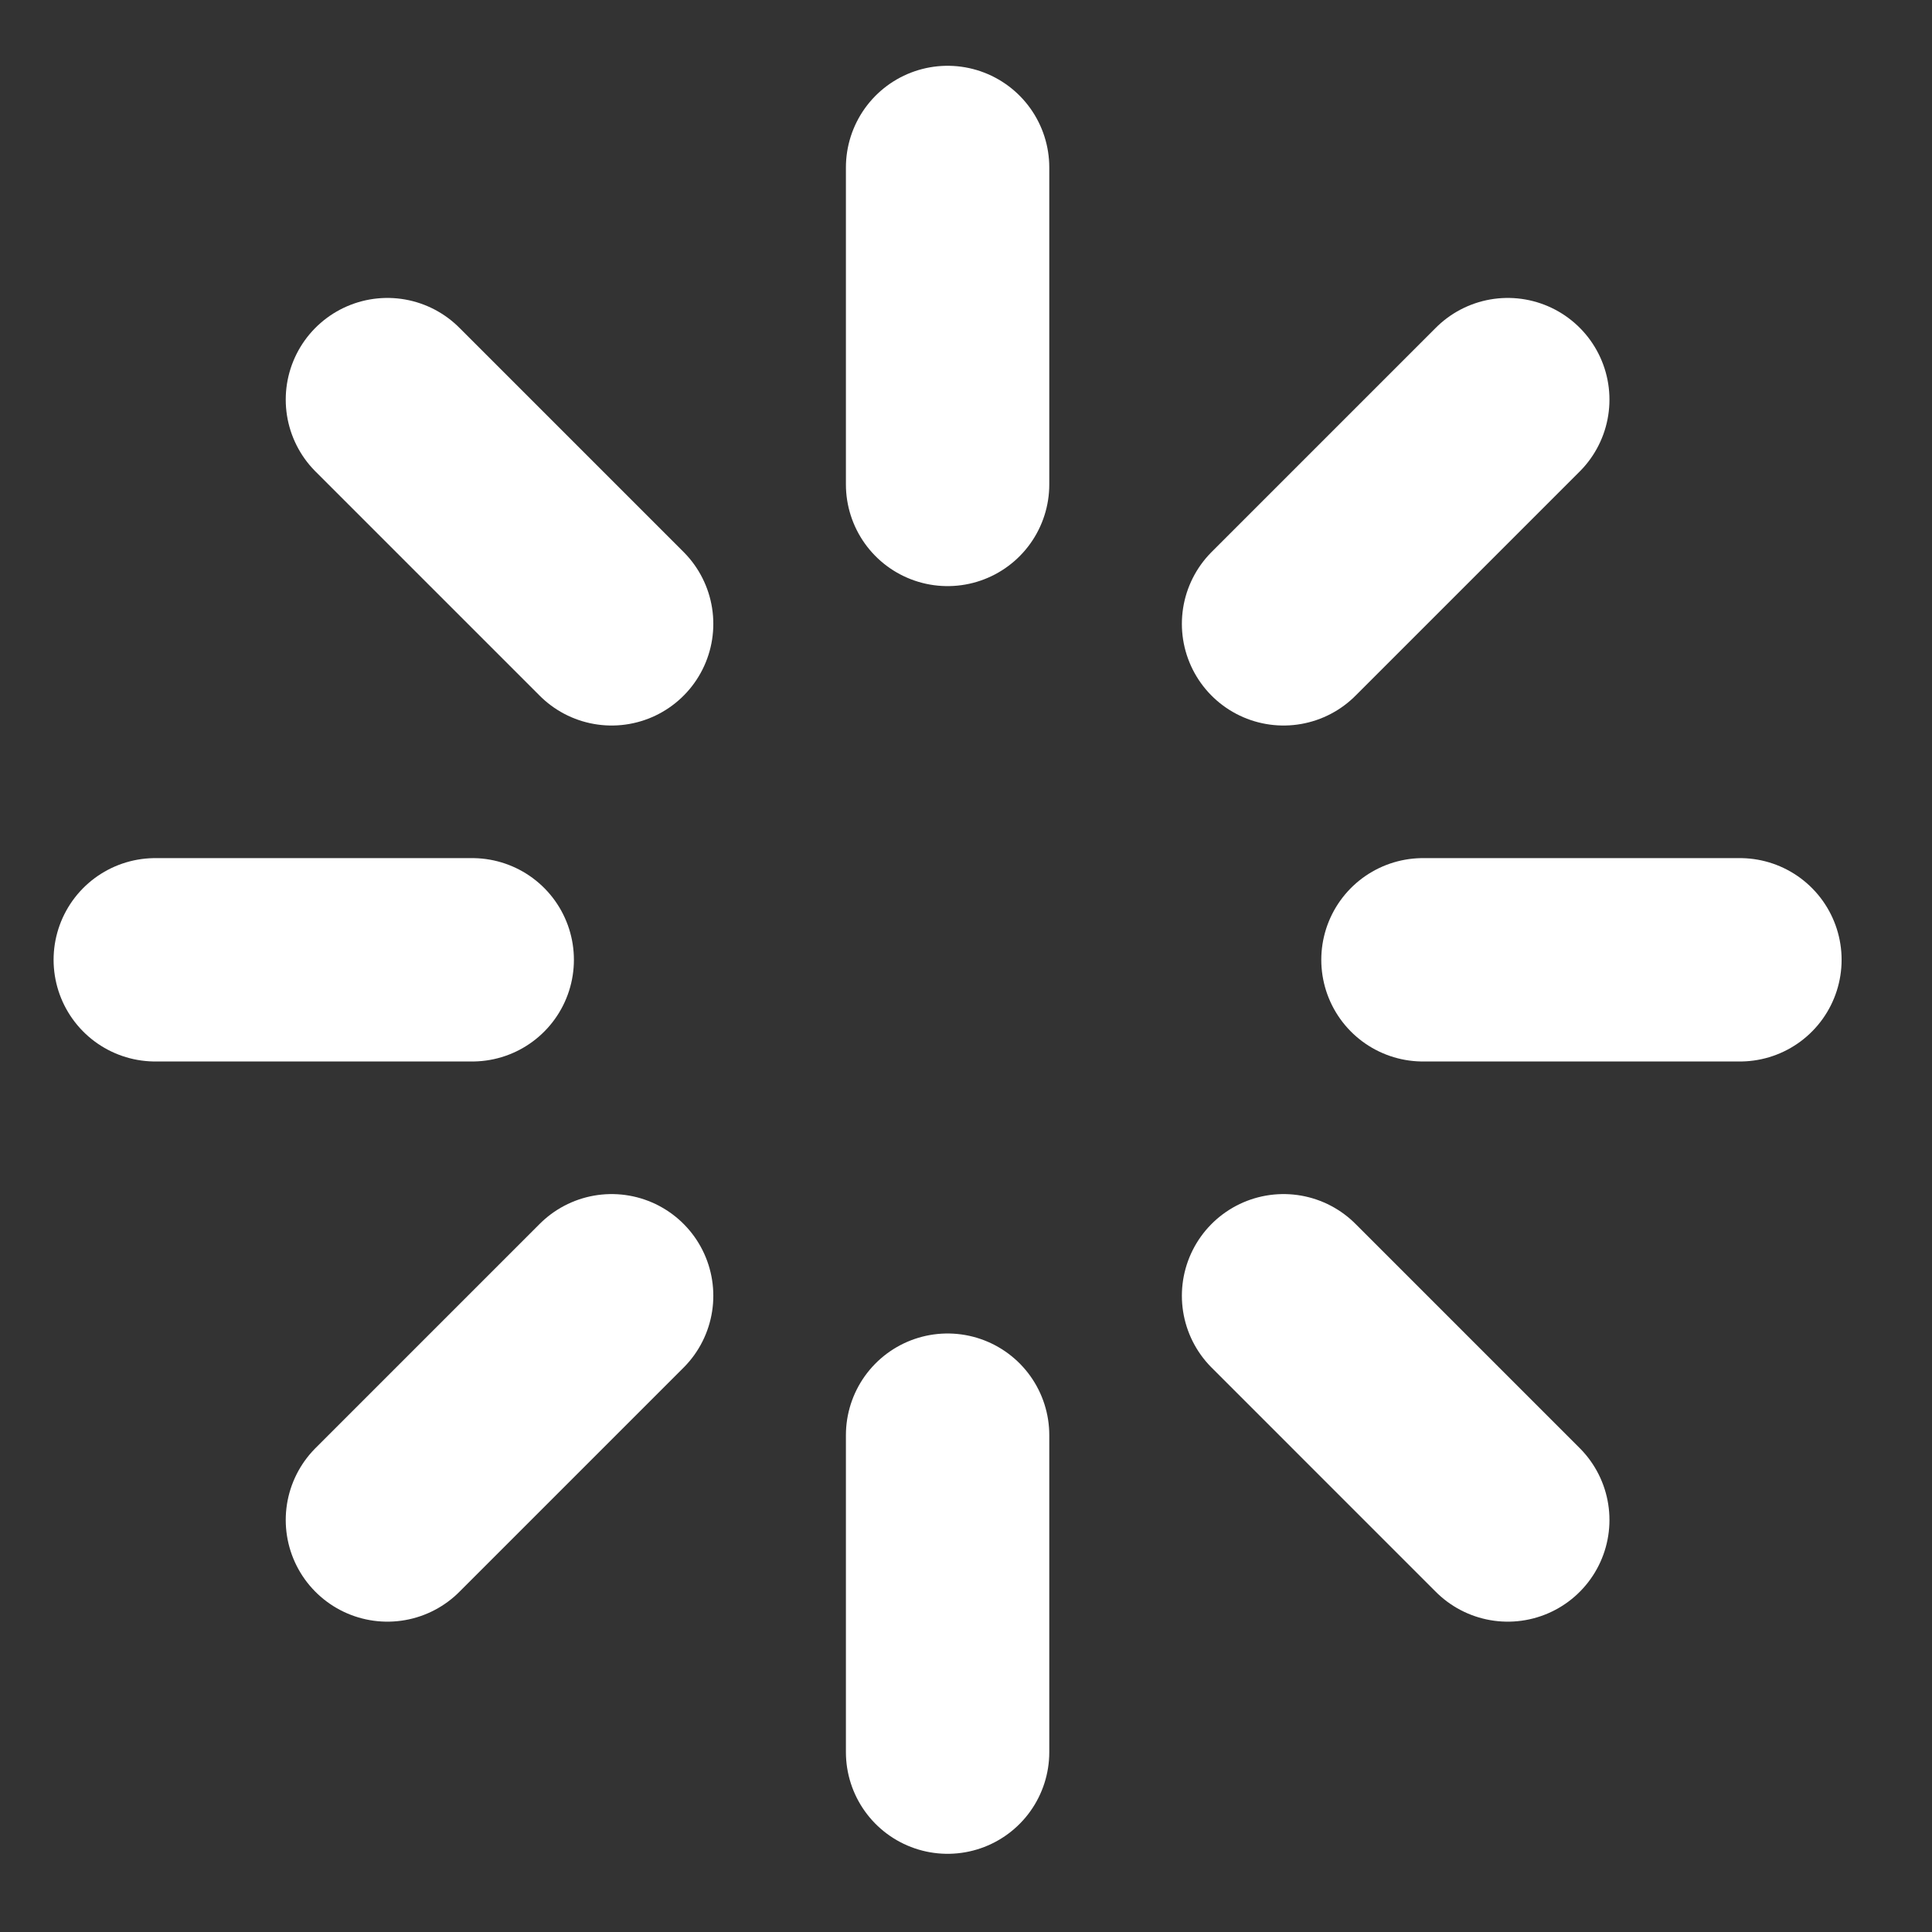 <svg width="19" height="19" viewBox="0 0 19 19" fill="none" xmlns="http://www.w3.org/2000/svg">
<rect x="0" y="0" width="19" height="19" fill="#333333" stroke="none"/>
<path d="M9.319 1.647V4.764M9.319 14.114V17.231M3.81 3.93L6.015 6.135M12.623 12.743L14.828 14.948M1.527 9.439H4.644M13.994 9.439H17.111M3.81 14.948L6.015 12.743M12.623 6.135L14.828 3.93" stroke="white" stroke-width="2" stroke-linecap="round" stroke-linejoin="round"/>
</svg>
